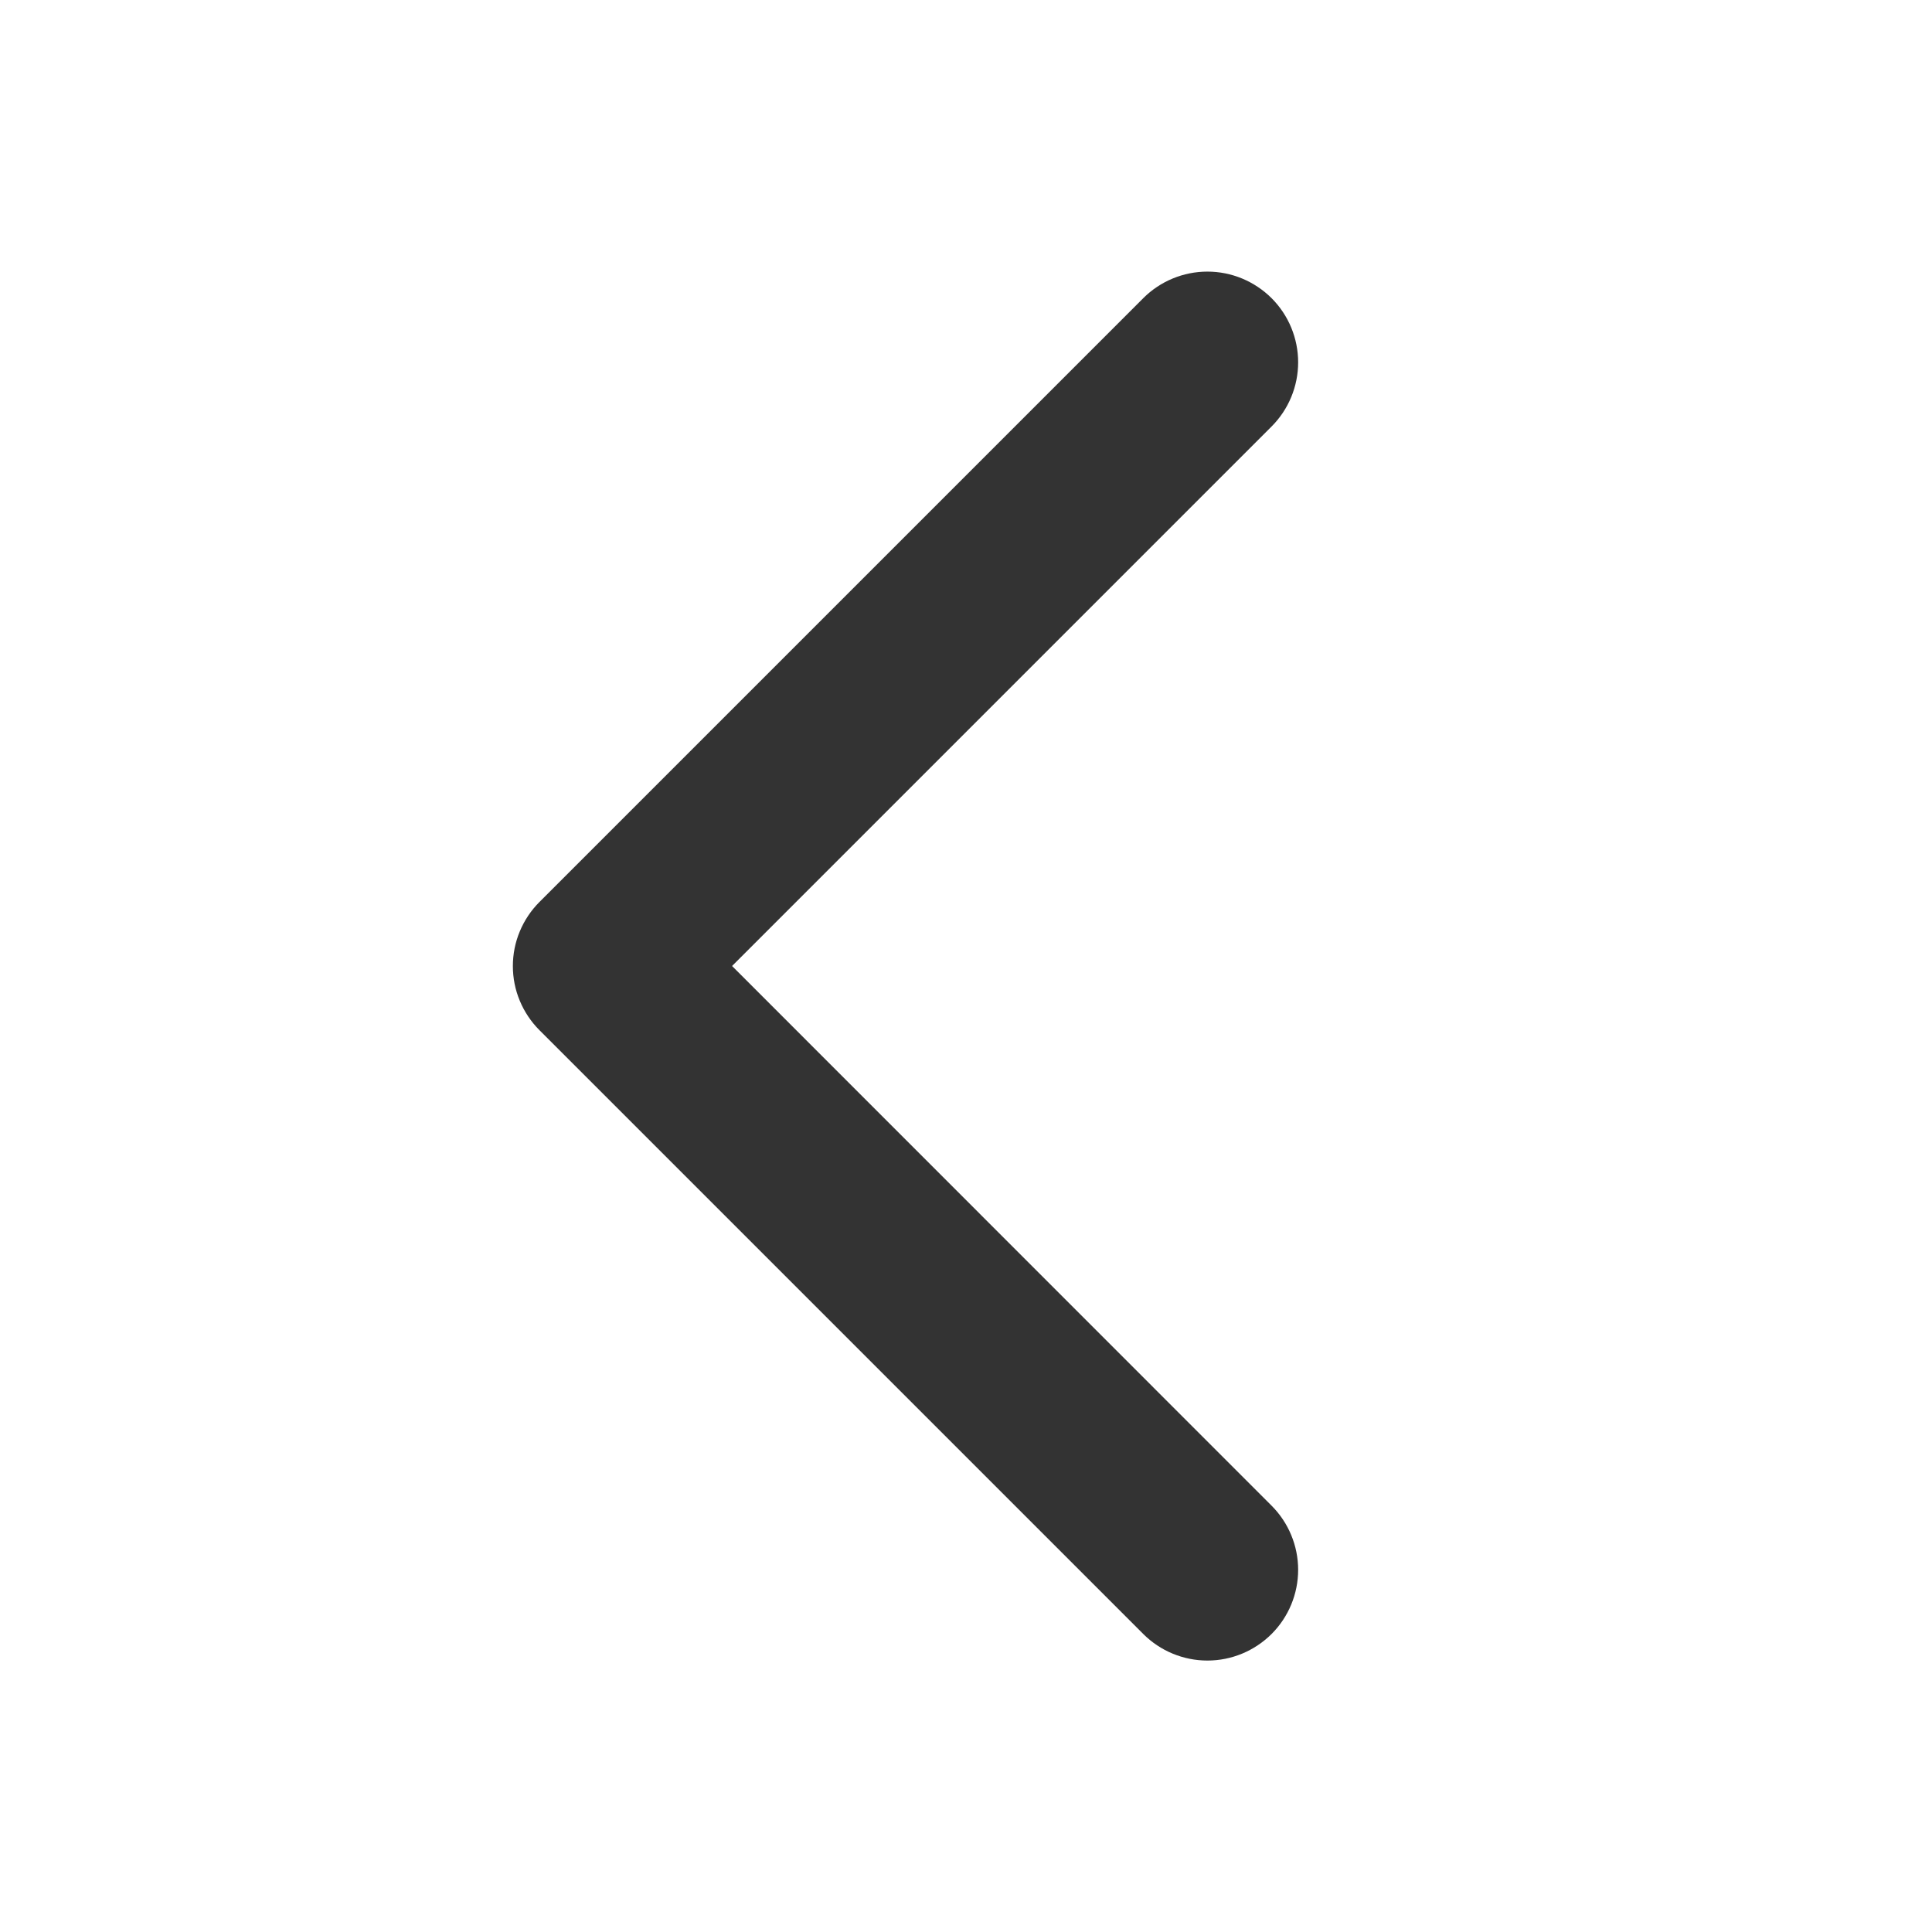 <svg width="24" height="24" viewBox="0 0 24 24" fill="none" xmlns="http://www.w3.org/2000/svg">
<path d="M15.796 18.704C16.007 18.915 16.126 19.202 16.126 19.501C16.126 19.8 16.007 20.087 15.796 20.298C15.584 20.509 15.298 20.628 14.999 20.628C14.7 20.628 14.413 20.509 14.202 20.298L6.702 12.798C6.597 12.693 6.514 12.569 6.457 12.432C6.4 12.296 6.371 12.149 6.371 12.001C6.371 11.853 6.4 11.706 6.457 11.57C6.514 11.433 6.597 11.309 6.702 11.204L14.202 3.704C14.413 3.493 14.7 3.374 14.999 3.374C15.298 3.374 15.584 3.493 15.796 3.704C16.007 3.915 16.126 4.202 16.126 4.501C16.126 4.8 16.007 5.087 15.796 5.298L9.094 12L15.796 18.704Z" fill="#333333"/>
</svg>
